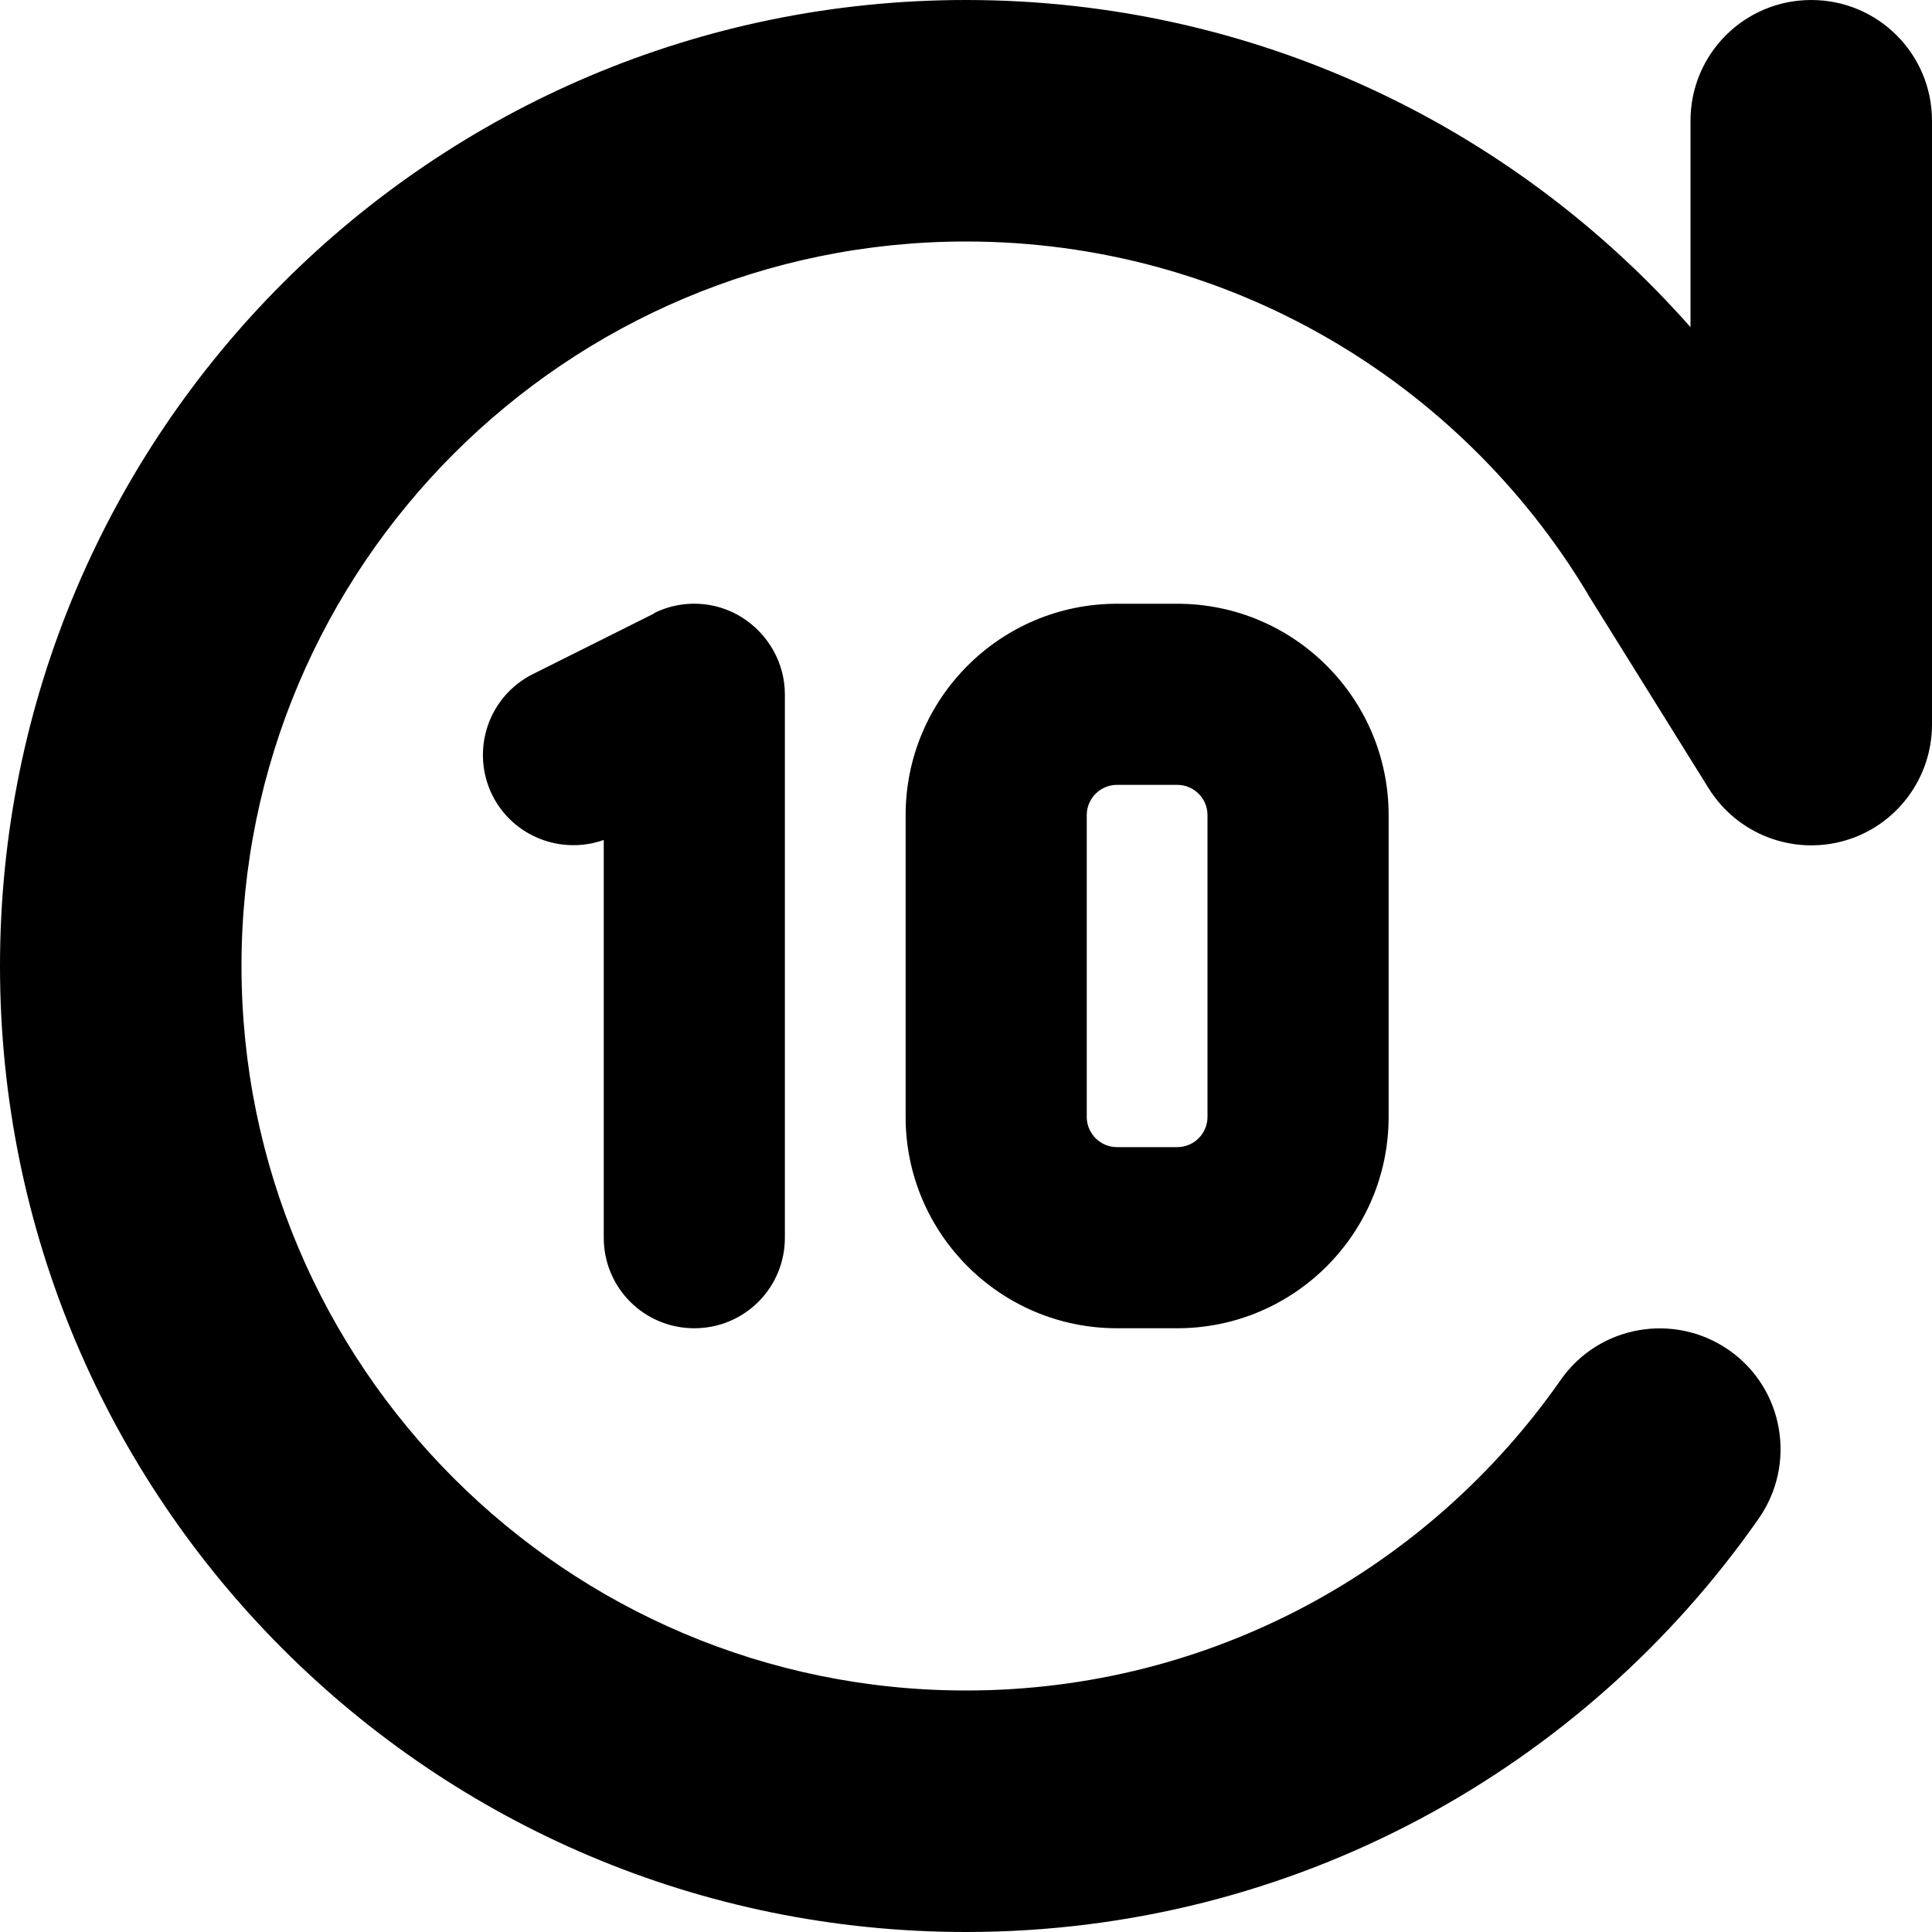 <svg fill="currentColor" xmlns="http://www.w3.org/2000/svg" viewBox="0 0 512 512"><!--! Font Awesome Pro 7.1.0 by @fontawesome - https://fontawesome.com License - https://fontawesome.com/license (Commercial License) Copyright 2025 Fonticons, Inc. --><path fill="currentColor" d="M480 0c17.7 0 32 14.3 32 32l0 160c0 14.3-9.5 26.9-23.2 30.8s-28.4-1.7-36-13.9l-32-51.4-.1-.2-.1-.2C386.9 101.2 325.8 64 256 64 150 64 64 150 64 256s86 192 192 192c65.2 0 122.8-32.5 157.6-82.3 10.1-14.5 30.1-18 44.6-7.9s18 30.1 7.9 44.6C419.9 468.6 343 512 256 512 114.6 512 0 397.4 0 256S114.6 0 256 0c76.5 0 145.1 33.6 192 86.7L448 32c0-17.7 14.3-32 32-32zM173.3 162.5c7.4-3.7 16.3-3.3 23.3 1.1S208 175.7 208 184l0 144c0 13.3-10.7 24-24 24s-24-10.7-24-24l0-105.4c-11.3 4-24-.9-29.5-11.8-5.9-11.9-1.1-26.3 10.8-32.2l32-16zM312 160c30.9 0 56 25.1 56 56l0 80c0 30.9-25.1 56-56 56l-16 0c-30.9 0-56-25.1-56-56l0-80c0-30.9 25.1-56 56-56l16 0zm-16 48c-4.4 0-8 3.6-8 8l0 80c0 4.4 3.6 8 8 8l16 0c4.4 0 8-3.6 8-8l0-80c0-4.4-3.6-8-8-8l-16 0z"/></svg>